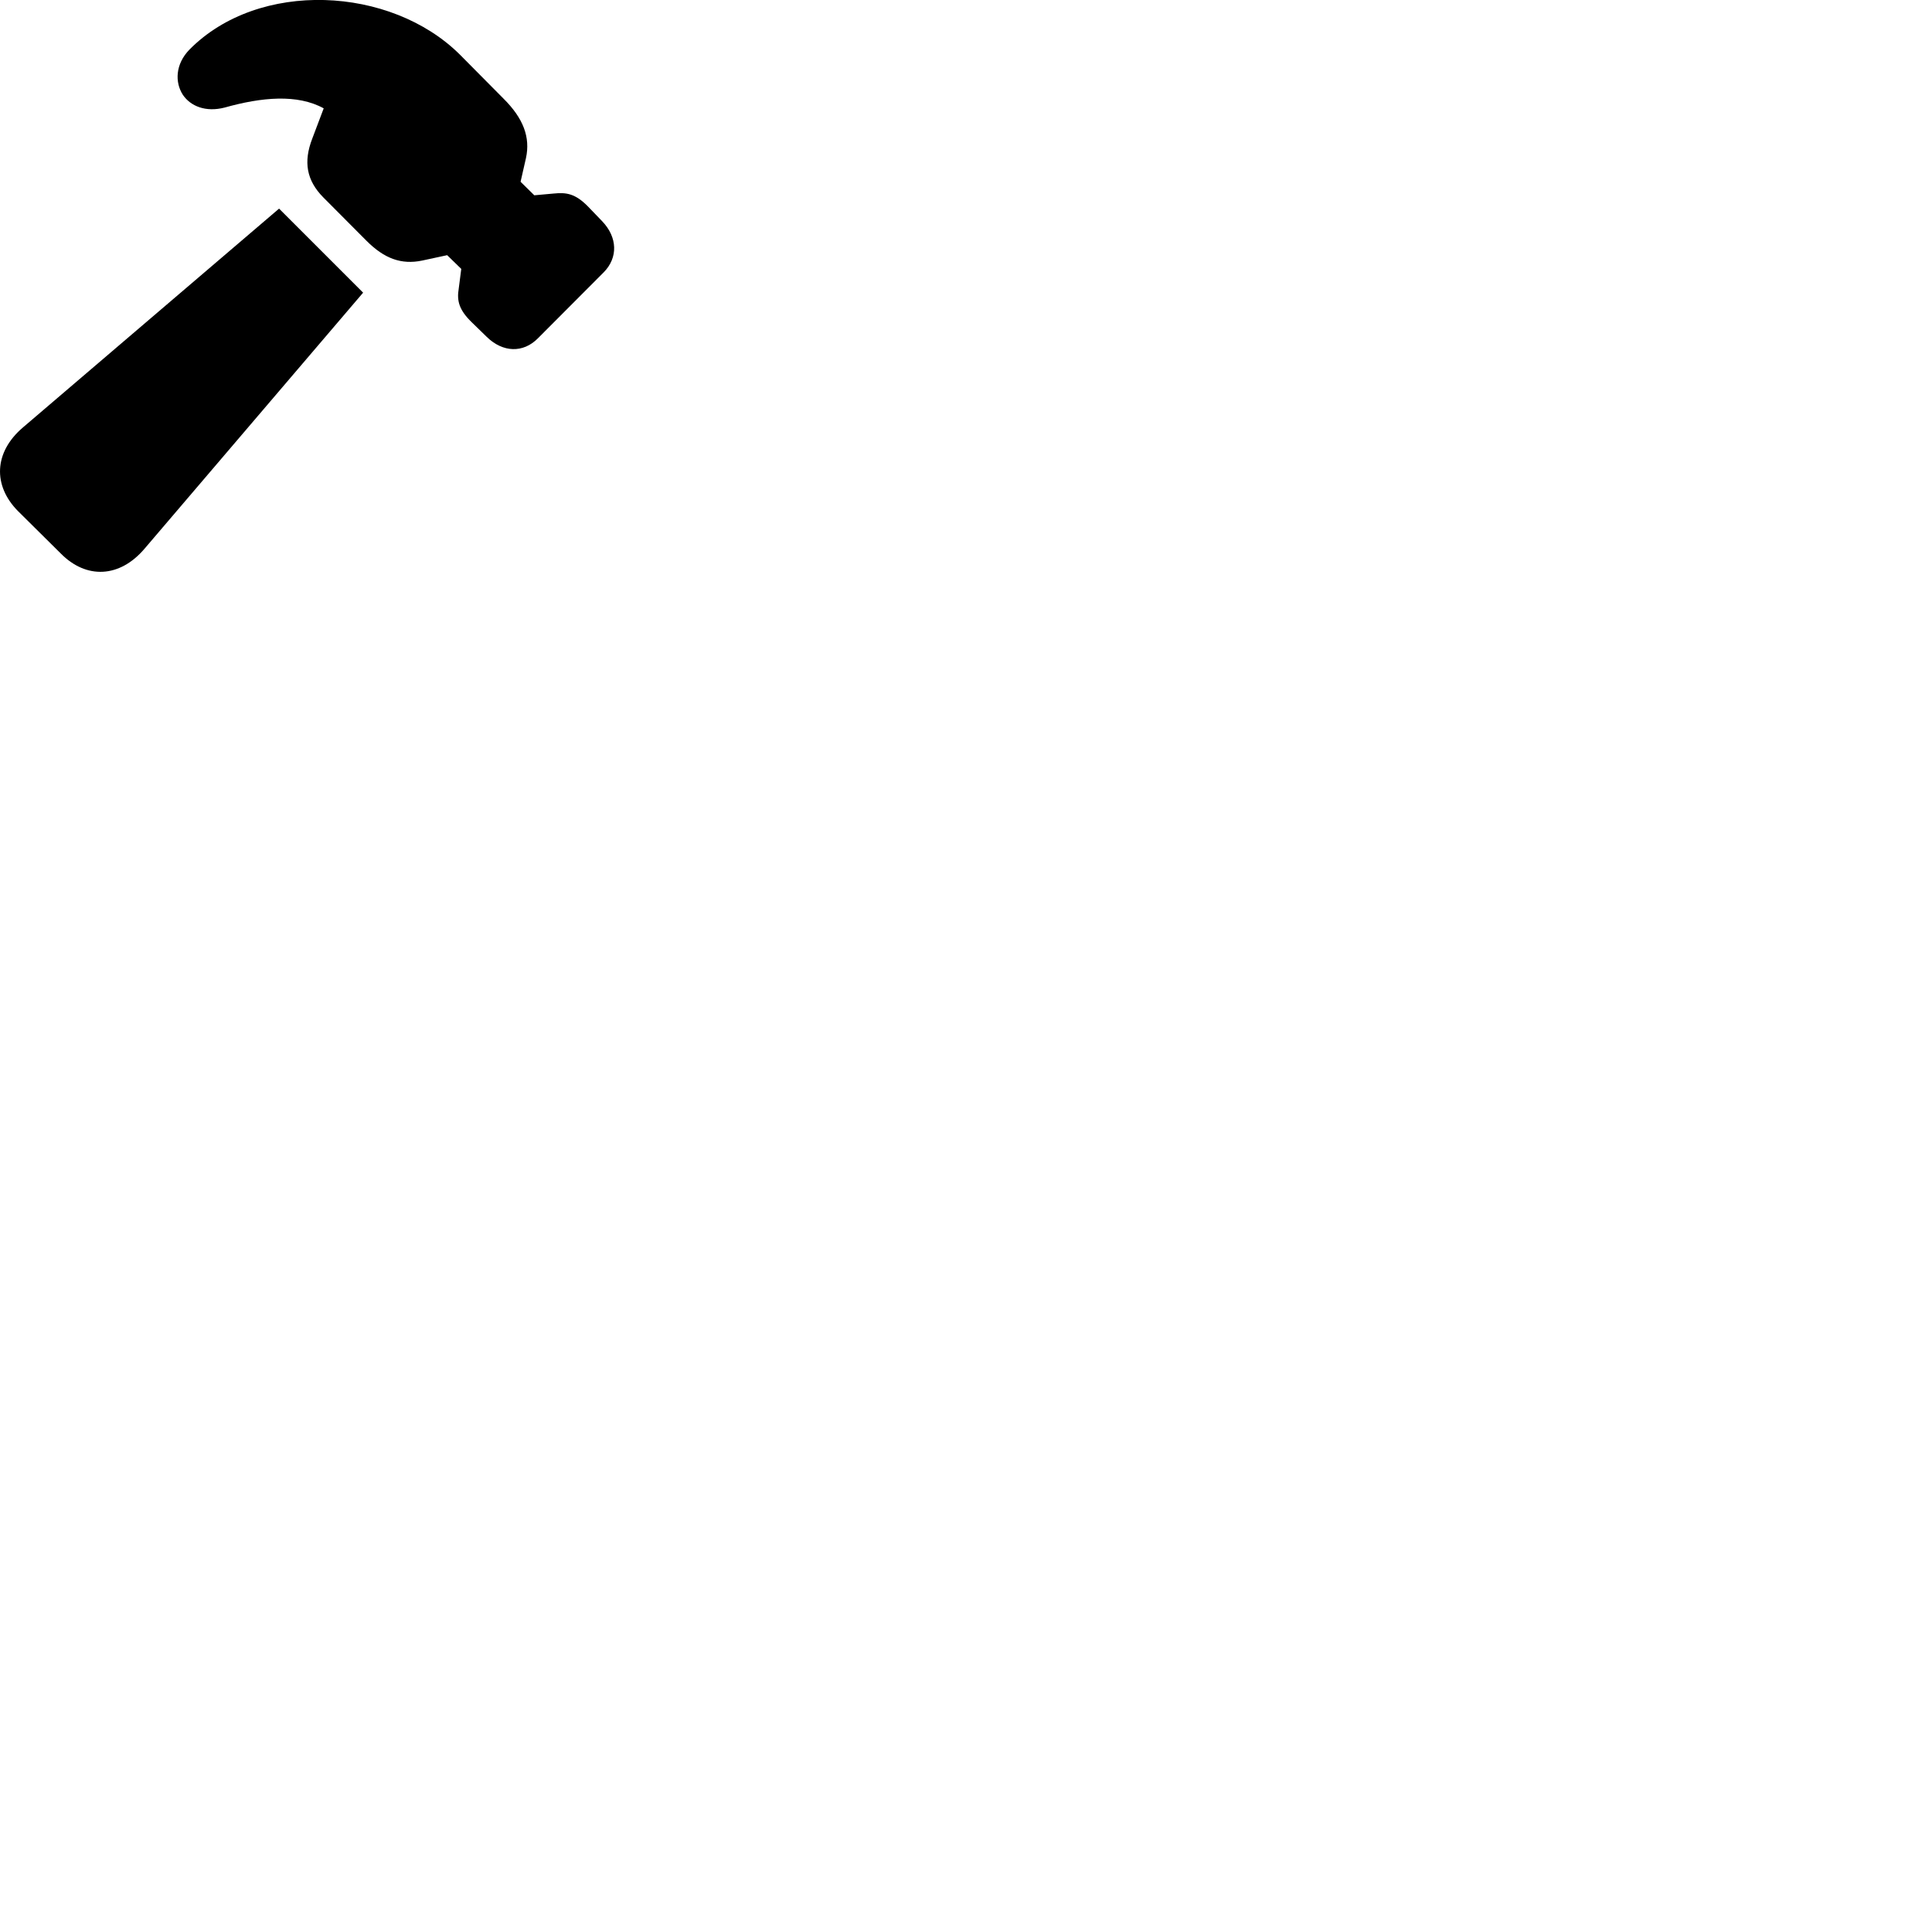 
        <svg xmlns="http://www.w3.org/2000/svg" viewBox="0 0 100 100">
            <path d="M25.195 17.438C26.025 18.248 27.075 18.288 27.845 17.508L31.245 14.098C32.005 13.328 31.955 12.278 31.175 11.458L30.415 10.668C29.775 10.028 29.325 9.948 28.655 10.018L27.655 10.108L26.945 9.408L27.225 8.178C27.455 7.108 27.095 6.128 26.055 5.098L23.805 2.828C20.225 -0.732 13.385 -1.062 9.805 2.568C9.075 3.318 9.045 4.258 9.465 4.908C9.865 5.498 10.645 5.818 11.625 5.568C13.545 5.028 15.395 4.858 16.755 5.608L16.165 7.168C15.695 8.378 15.865 9.338 16.735 10.218L18.975 12.468C19.895 13.388 20.775 13.708 21.845 13.488L23.145 13.208L23.875 13.918L23.745 14.928C23.635 15.578 23.765 16.048 24.425 16.688ZM3.155 28.658C4.465 29.978 6.185 29.918 7.475 28.408L18.795 15.148L14.445 10.798L1.195 22.118C-0.325 23.408 -0.375 25.138 0.935 26.458Z" />
        </svg>
    